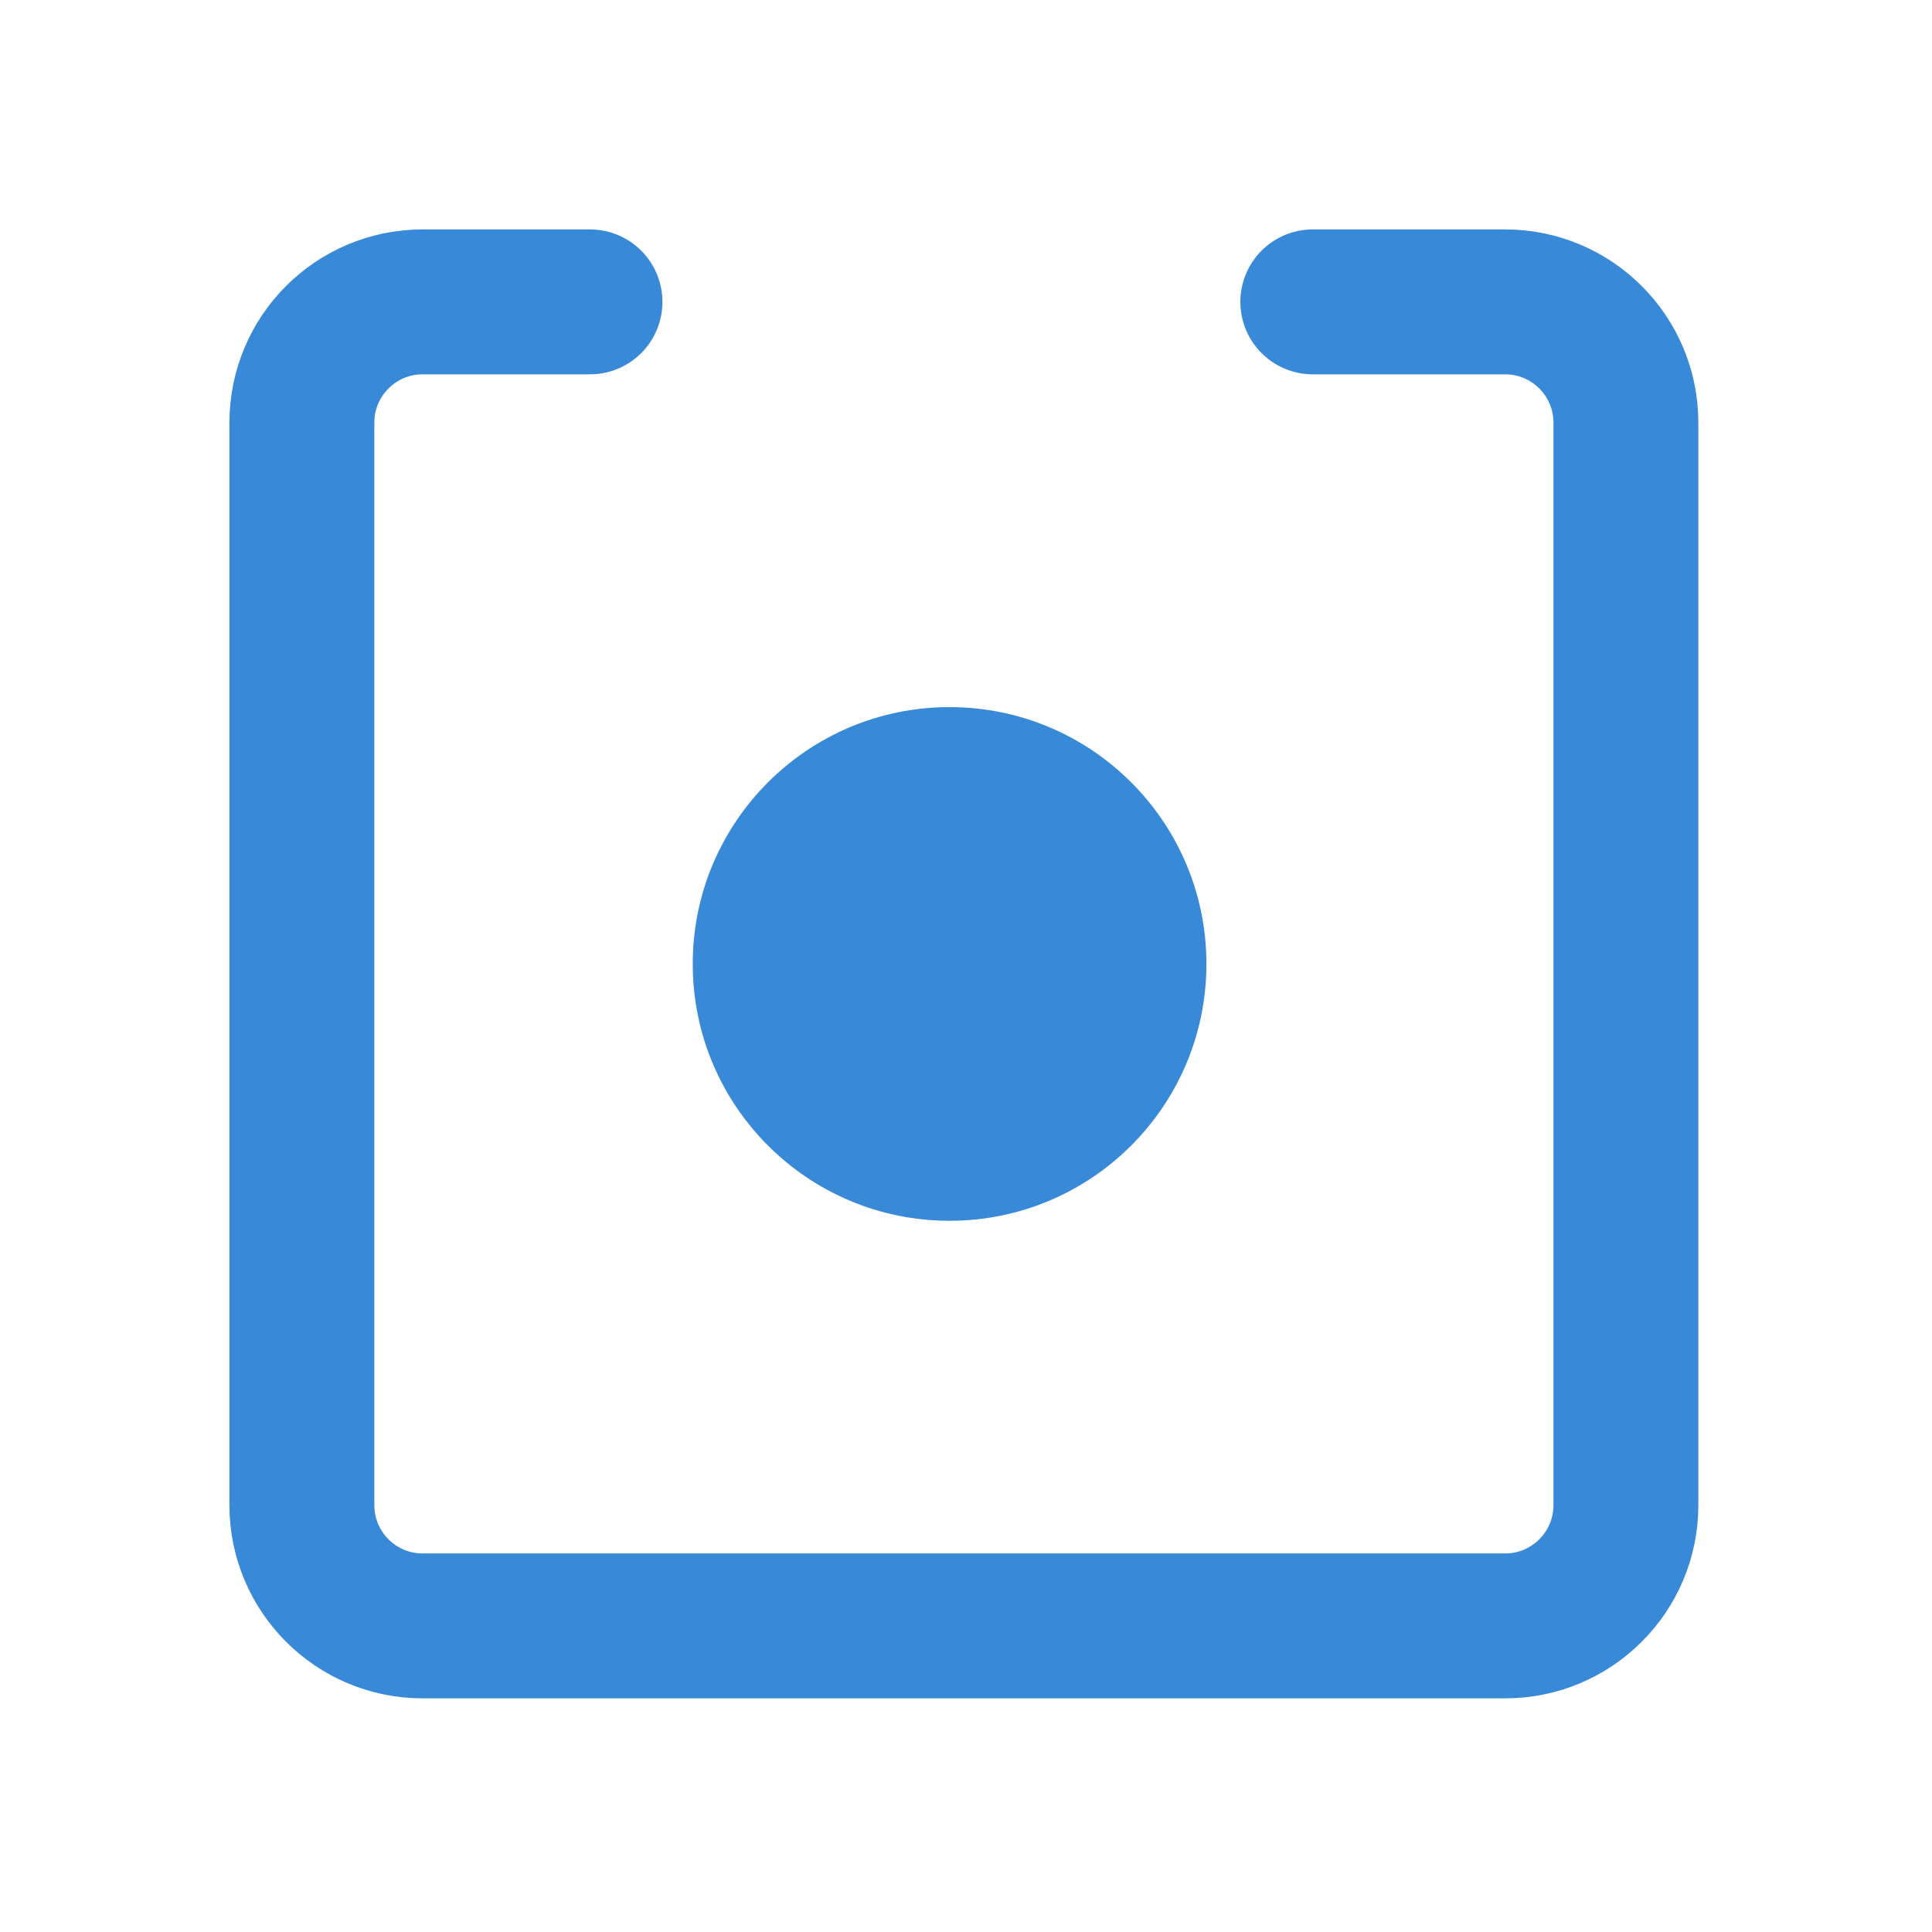 <?xml version="1.0" encoding="UTF-8"?>
<svg width="16px" height="16px" viewBox="0 0 16 16" version="1.1" xmlns="http://www.w3.org/2000/svg" xmlns:xlink="http://www.w3.org/1999/xlink">
    <!-- Generator: Sketch 60 (88103) - https://sketch.com -->
    <title>画板</title>
    <desc>Created with Sketch.</desc>
    <g id="画板" stroke="none" stroke-width="1" fill="none" fill-rule="evenodd">
        <g id="编组-9备份-14" transform="translate(2.5, 2.5)">
            <g id="编组-9备份-3">
                <path d="M8.372,-1.13686838e-13 L9.965,-1.13686838e-13 C10.517,-1.13686838e-13 10.965,0.448 10.965,1 L10.965,9.965 C10.965,10.517 10.517,10.965 9.965,10.965 L1,10.965 C0.448,10.965 -1.13686838e-13,10.517 -1.13686838e-13,9.965 L-1.13686838e-13,1 C-1.13686838e-13,0.448 0.448,-1.13686838e-13 1,-1.13686838e-13 L2.386,-1.13686838e-13" id="路径" stroke="#388AD9" stroke-width="1.2" stroke-linecap="round"></path>
                <circle id="椭圆形备份-19" fill="#388AD9" cx="5.364" cy="5.483" r="2.127"></circle>
            </g>
        </g>
    </g>
</svg>